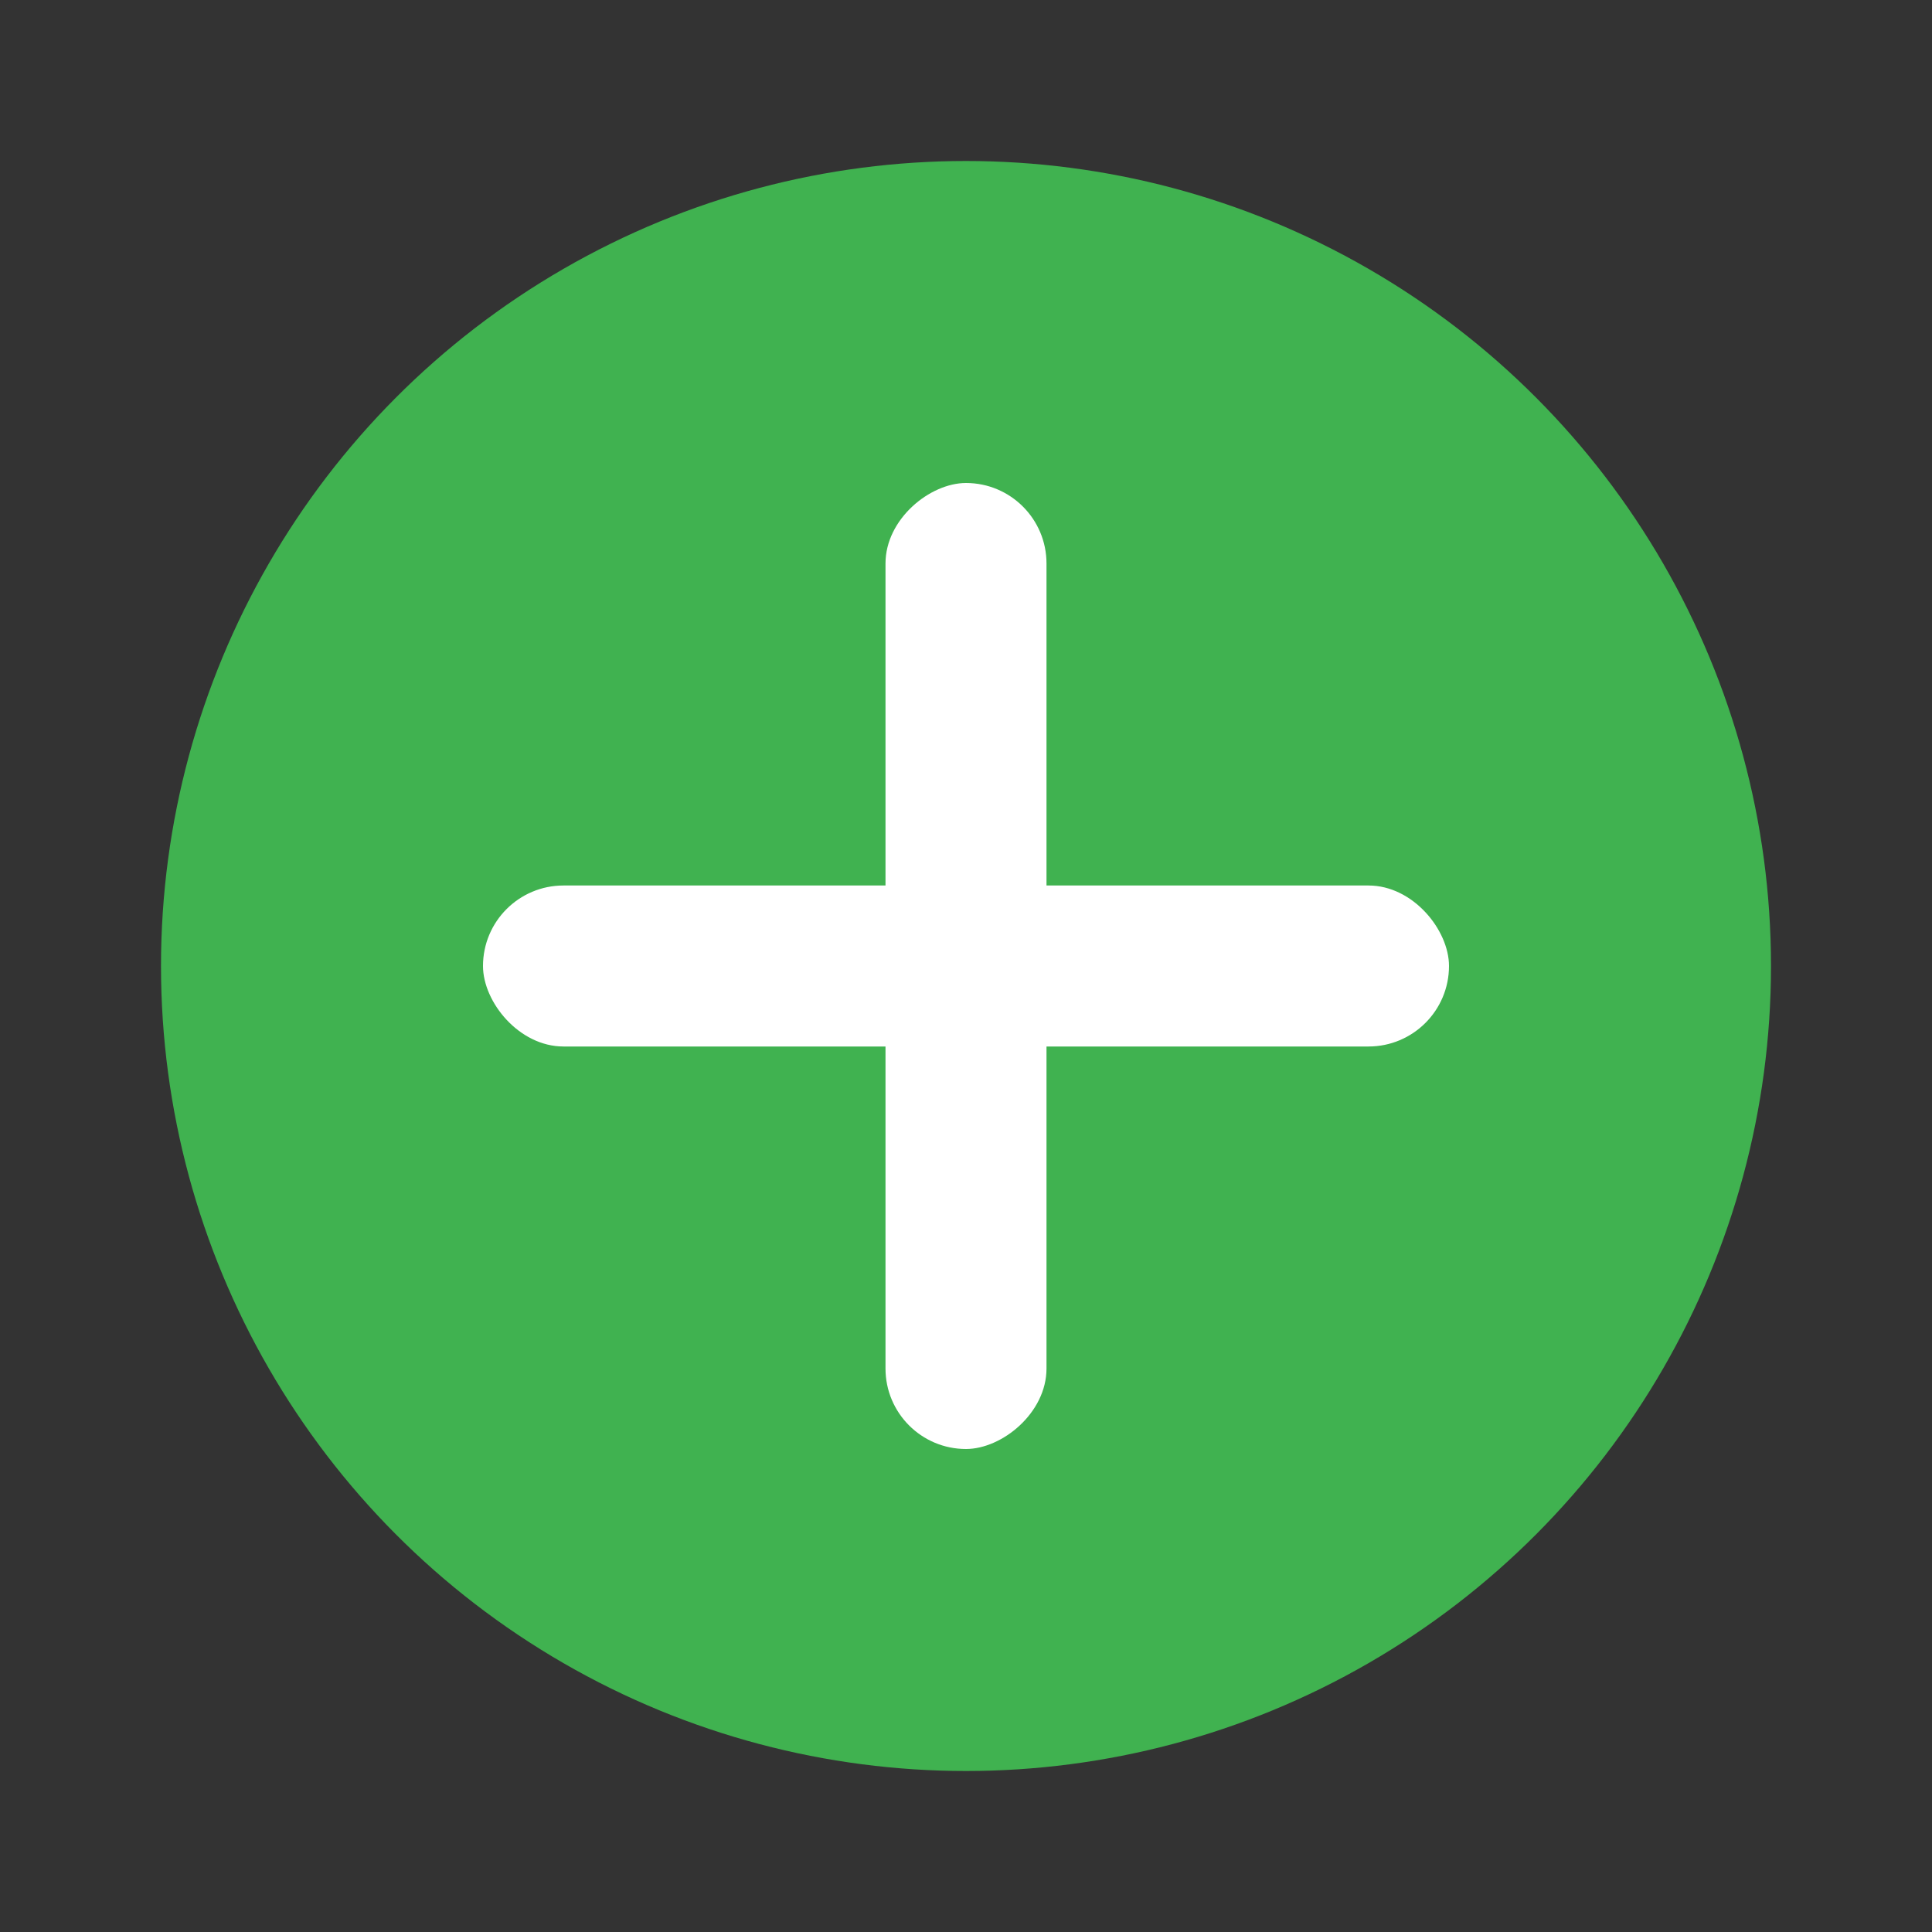 <svg width="48" height="48" viewBox="0 0 48 48" fill="none" xmlns="http://www.w3.org/2000/svg">
<rect x="0" y="0" width="48" height="48" fill="#333333" stroke="none"/>
<circle cx="24" cy="24" r="20" fill="#40B250"/>
<rect x="26" y="12" width="24" height="4" rx="2" transform="rotate(90 26 12)" fill="white"/>
<rect x="36" y="26" width="24" height="4" rx="2" transform="rotate(-180 36 26)" fill="white"/>
</svg>
